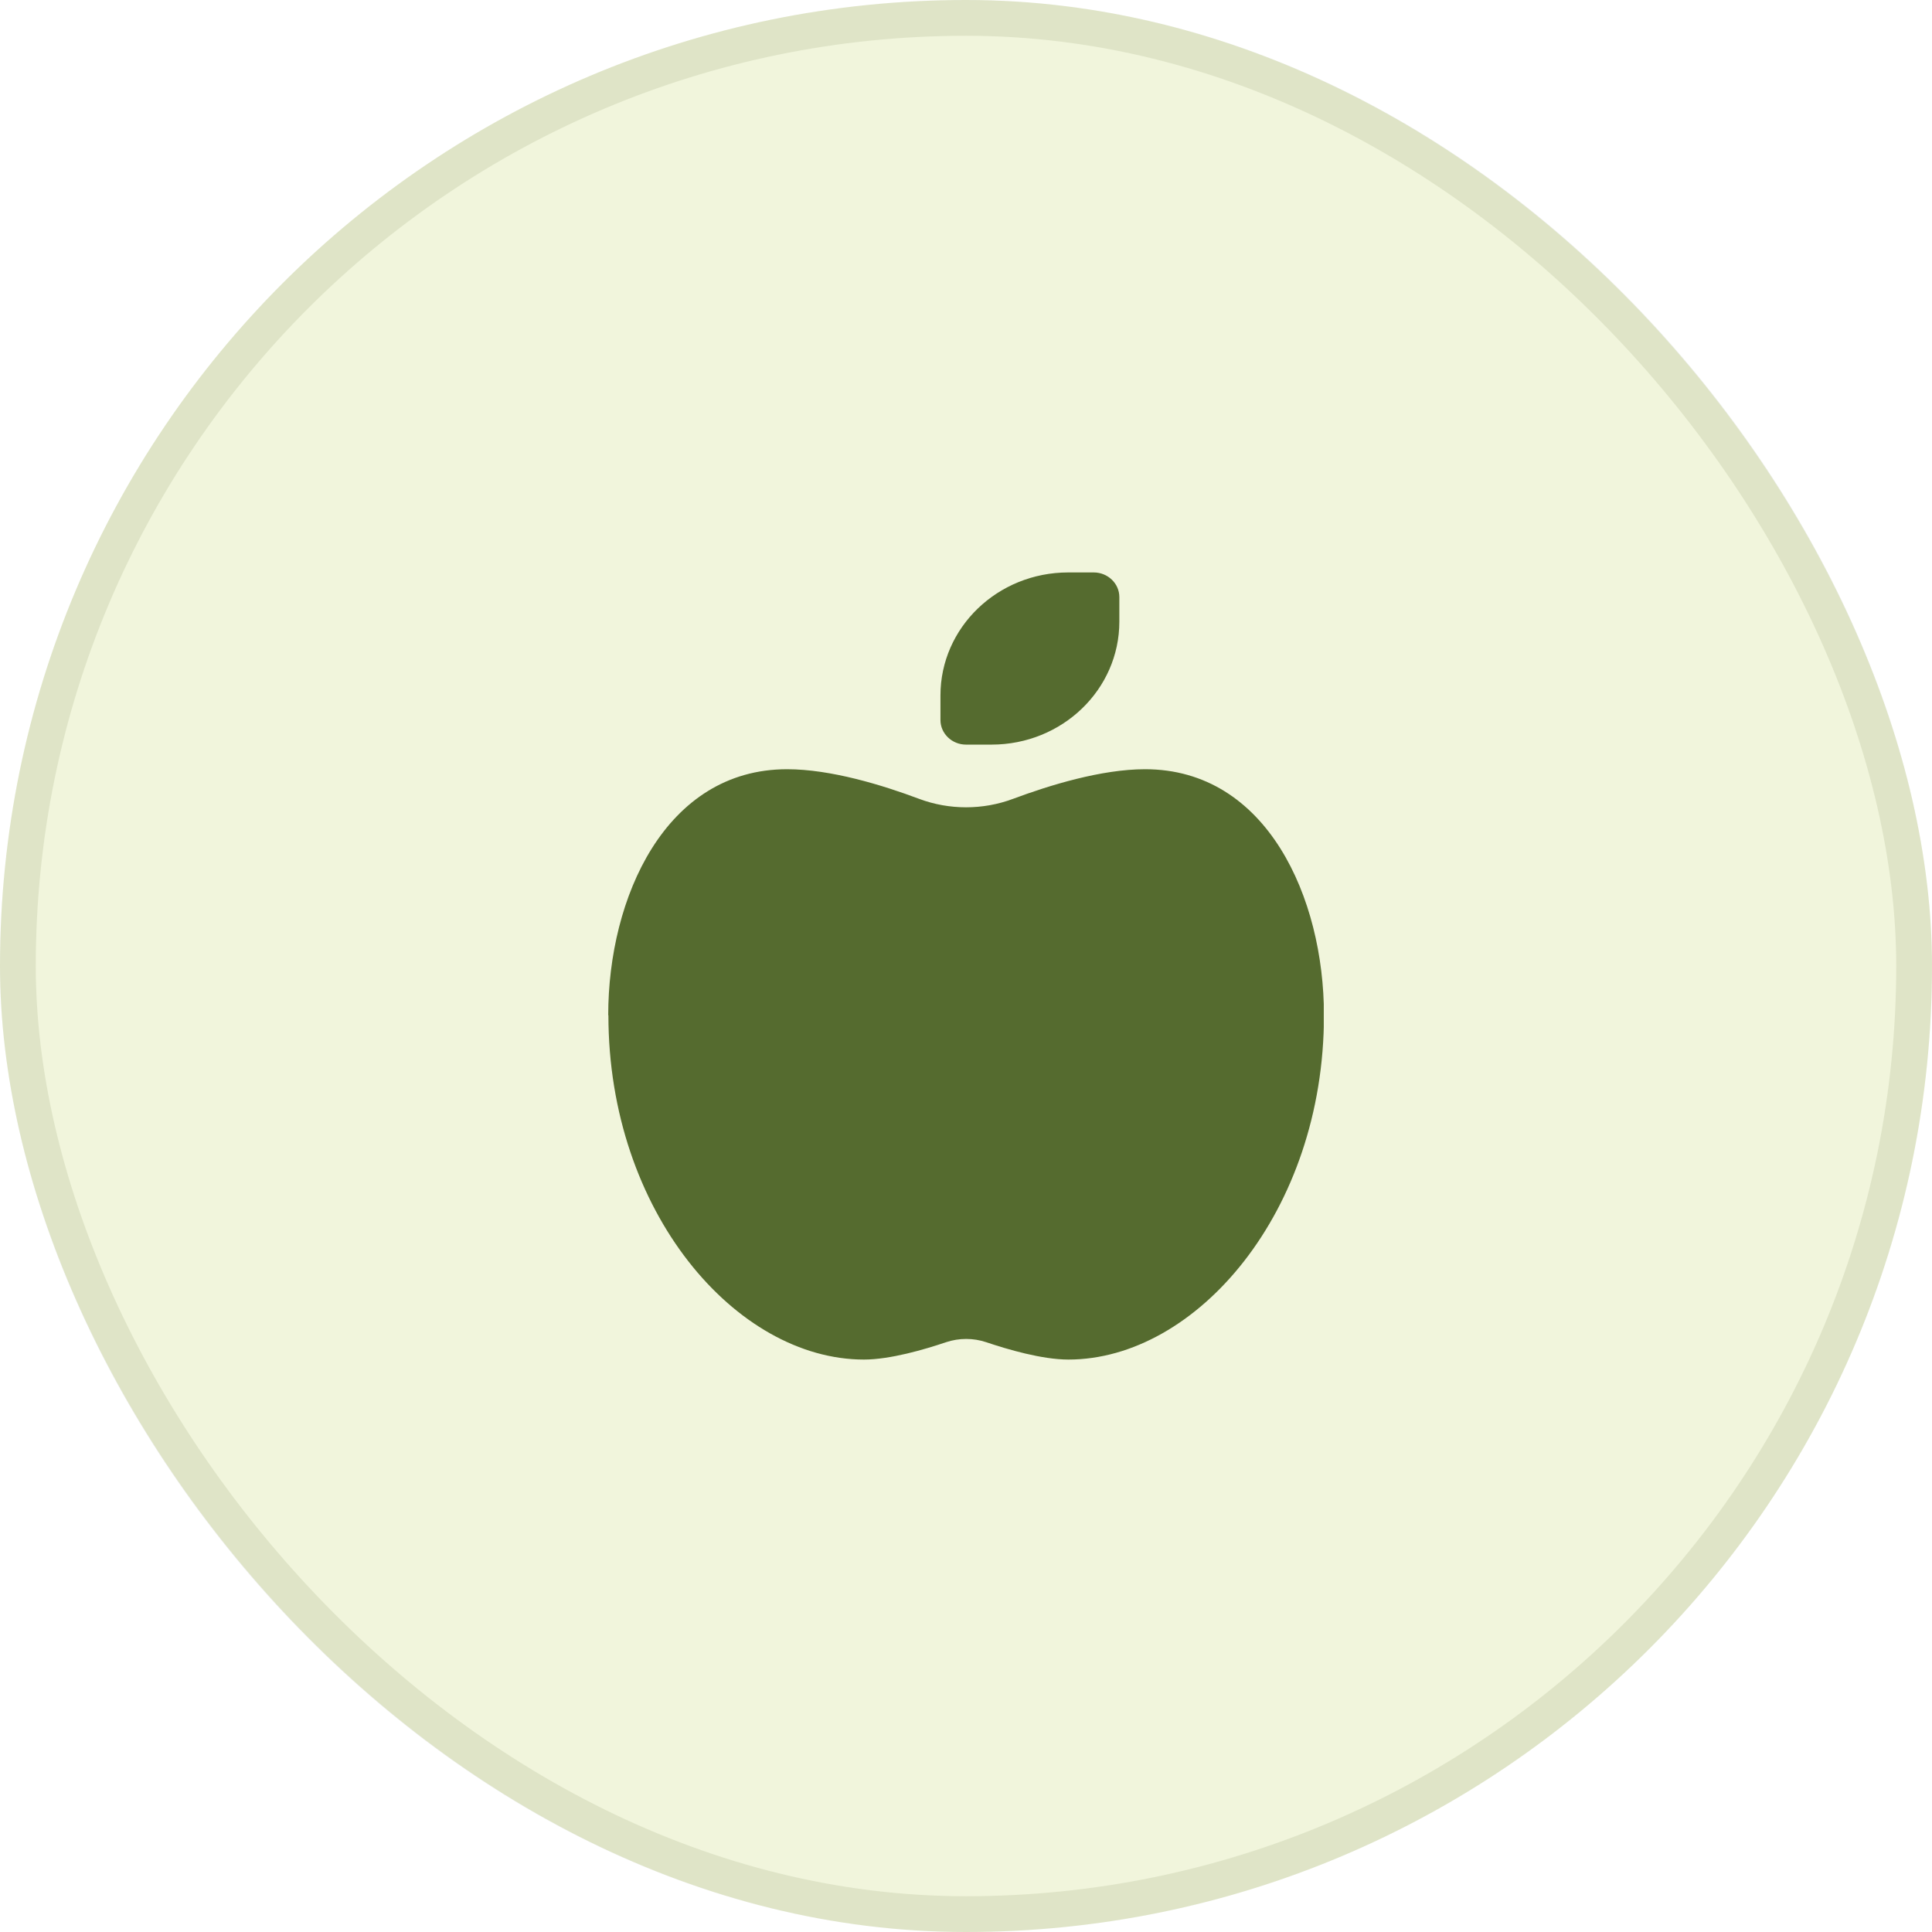 <svg width="54" height="54" viewBox="0 0 54 54" fill="none" xmlns="http://www.w3.org/2000/svg">
<rect width="54" height="54" rx="27" fill="#E5ECBB" fill-opacity="0.5"/>
<rect x="0.5" y="0.5" width="53" height="53" rx="26.5" stroke="#556B2F" stroke-opacity="0.12"/>
<g clip-path="url(#clip0_30_96)">
<path d="M27 20.812C26.607 20.812 26.286 20.503 26.286 20.125V19.438C26.286 17.538 27.884 16 29.857 16H30.571C30.964 16 31.286 16.309 31.286 16.688V17.375C31.286 19.274 29.688 20.812 27.714 20.812H27ZM17 28.375C17 25.096 18.594 21.5 22 21.5C23.219 21.5 24.665 21.943 25.692 22.329C26.531 22.643 27.473 22.643 28.312 22.329C29.335 21.947 30.786 21.5 32.005 21.5C35.411 21.5 37.005 25.096 37.005 28.375C37.005 33.875 33.433 38 29.862 38C29.125 38 28.161 37.716 27.562 37.514C27.201 37.394 26.808 37.394 26.446 37.514C25.848 37.716 24.884 38 24.147 38C20.576 38 17.005 33.875 17.005 28.375H17Z" fill="#556B2F"/>
</g>
<defs>
<clipPath id="clip0_30_96">
<rect width="20" height="22" fill="white" transform="translate(17 16)"/>
</clipPath>
</defs>
</svg>

